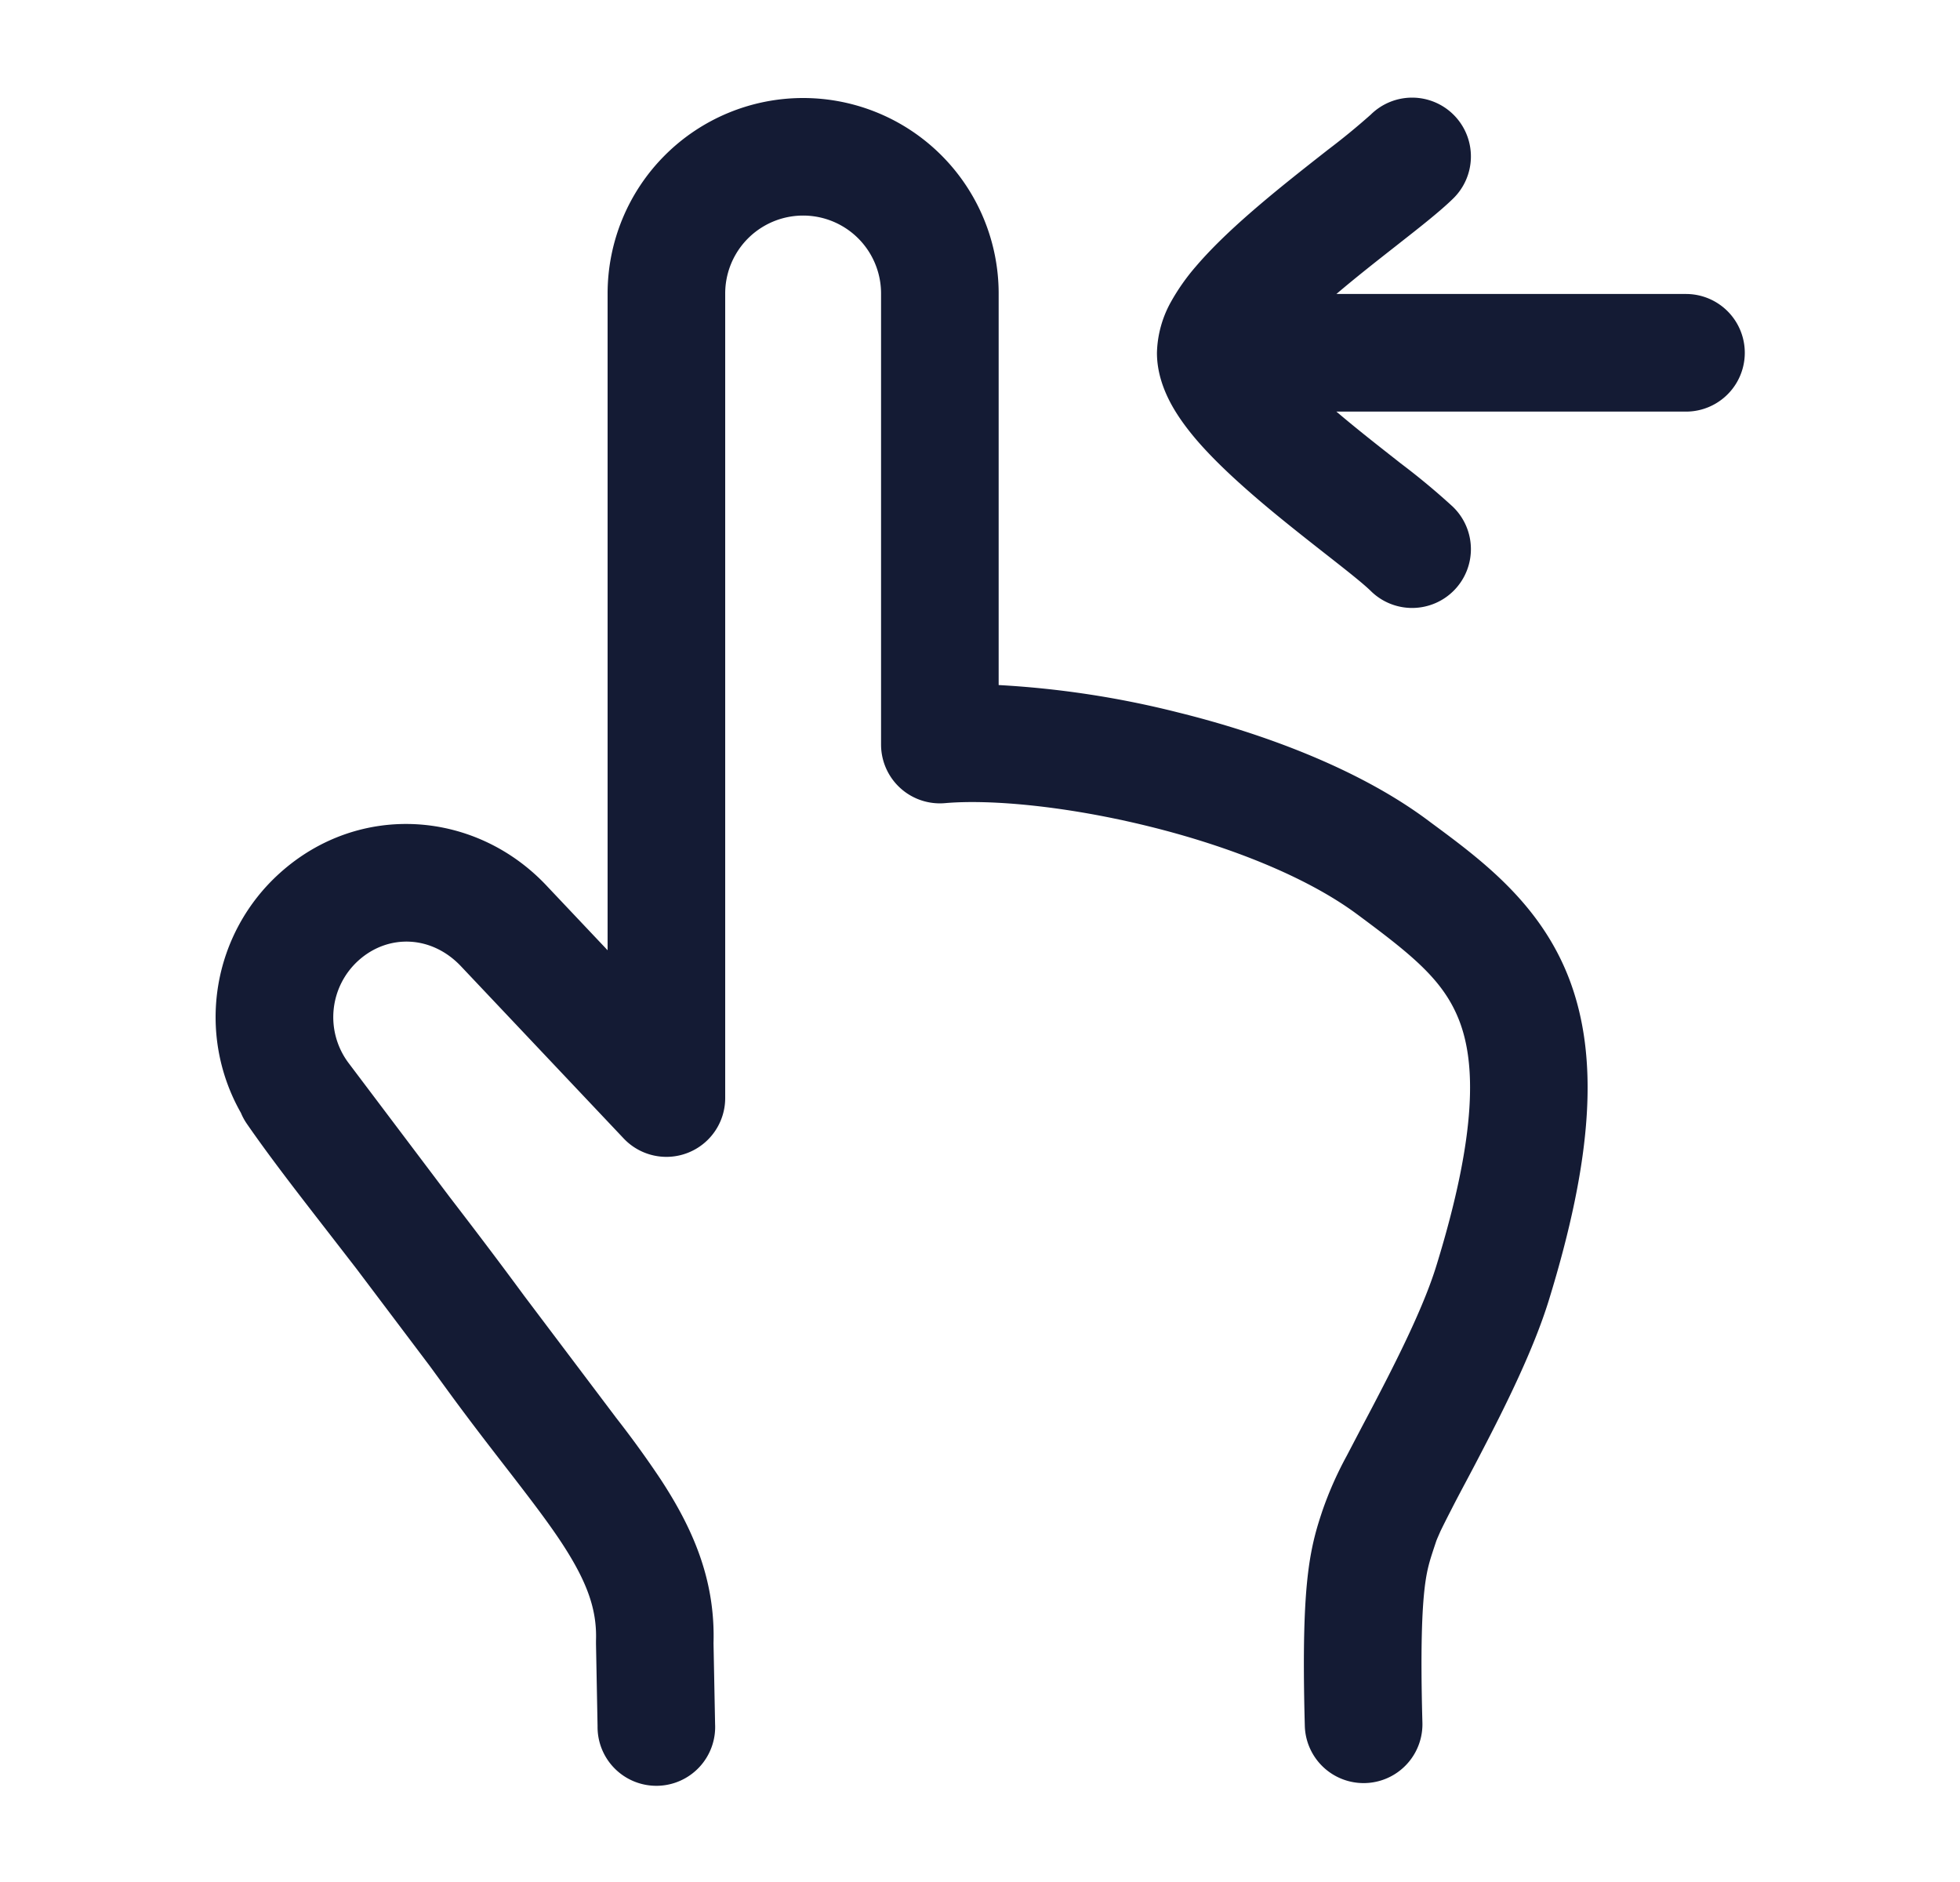 <svg xmlns="http://www.w3.org/2000/svg" width="25" height="24" fill="none"><path fill="#141B34" fill-rule="evenodd" d="M10.243 1.25A2.494 2.494 0 0 0 7.75 3.744v8.374l-.762-.806c-.905-.979-2.399-1.095-3.418-.179a2.47 2.47 0 0 0-.497 3.059q.03.073.077.141c.298.43.635.864 1.03 1.373l.364.47.939 1.245.24.329c.26.356.506.674.726.958l.103.133c.248.322.452.59.616.84.32.49.448.843.434 1.242v.04l.02 1.05a.75.75 0 1 0 1.499-.027l-.02-1.032c.024-.822-.274-1.479-.679-2.096a13 13 0 0 0-.568-.784l-.002-.003-1.166-1.546c-.356-.484-.67-.895-.949-1.258l-1.29-1.71a.973.973 0 0 1 .126-1.309c.383-.344.942-.321 1.316.084l2.066 2.186a.75.75 0 0 0 1.295-.515V3.743a.994.994 0 0 1 1.988 0v5.752a.75.75 0 0 0 .815.747c.595-.052 1.572.042 2.601.296 1.03.254 2.011.644 2.652 1.118.71.526 1.11.845 1.309 1.365s.238 1.396-.294 3.12c-.146.475-.44 1.078-.74 1.655-.065.126-.138.264-.208.396l-.199.38a4.6 4.6 0 0 0-.308.698c-.06.181-.135.408-.181.785-.05.407-.068.988-.042 1.954a.75.75 0 1 0 1.5-.041c-.026-.947-.005-1.438.03-1.731.028-.224.061-.325.115-.49l.033-.099.013-.032.038-.087q.052-.108.135-.269c.06-.118.121-.233.187-.357s.137-.258.218-.415c.297-.571.651-1.284.843-1.905.562-1.824.64-3.1.262-4.095-.368-.966-1.121-1.522-1.76-1.994l-.059-.044c-.867-.641-2.063-1.092-3.185-1.368a12 12 0 0 0-2.275-.346V3.744a2.494 2.494 0 0 0-2.494-2.494m8.285 1.288a.75.75 0 1 0-1.045-1.076 9 9 0 0 1-.545.447l-.06.047c-.242.19-.526.413-.797.643-.29.246-.592.522-.827.797a2.7 2.7 0 0 0-.323.46 1.4 1.4 0 0 0-.175.643c0 .258.089.48.175.642.09.168.206.323.323.461.235.275.537.55.827.797.271.23.555.453.797.643l.06.047c.272.213.454.358.545.447a.75.75 0 1 0 1.045-1.076 9 9 0 0 0-.663-.551l-.057-.045c-.246-.193-.509-.399-.757-.61l-.007-.005h4.46a.75.75 0 0 0 0-1.5h-4.46l.007-.005c.248-.211.511-.417.757-.61l.057-.045c.245-.192.502-.394.663-.551" clip-rule="evenodd"/></svg>